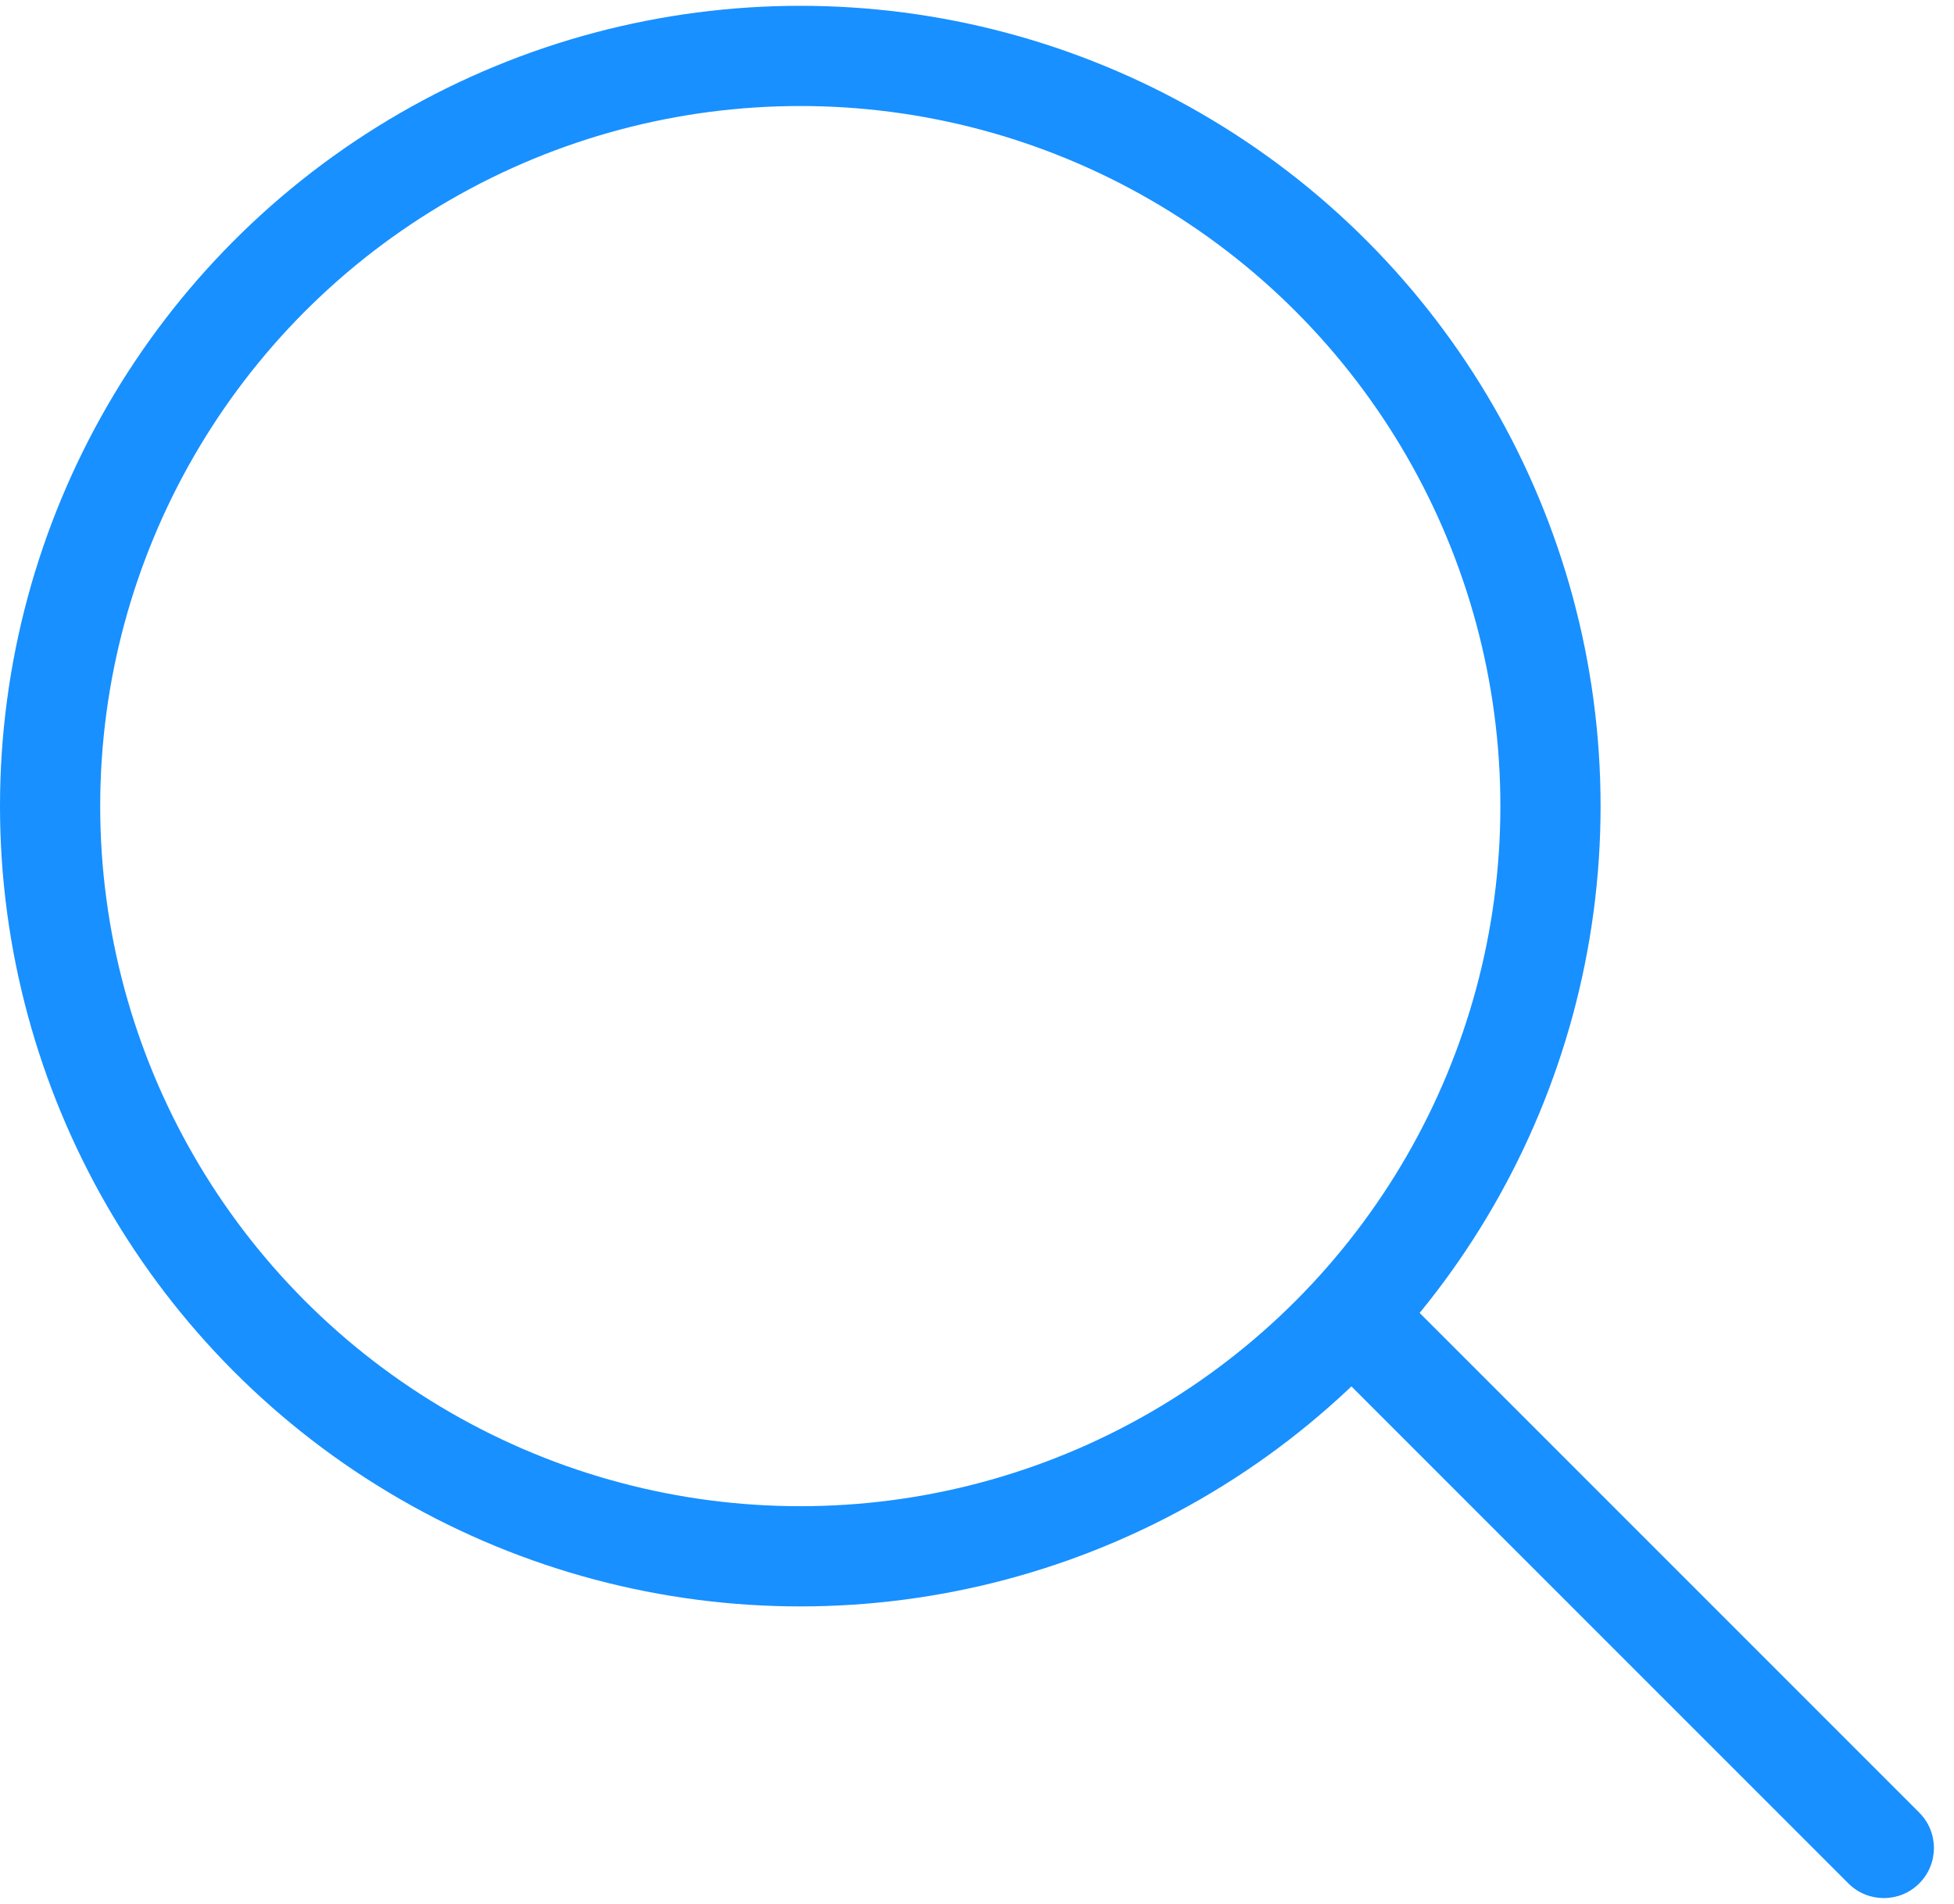 <svg width="39" height="38" viewBox="0 0 39 38" fill="none" xmlns="http://www.w3.org/2000/svg">
<circle cx="15.973" cy="16.089" r="14.973" stroke="#1890FF" stroke-width="2"/>
<path d="M28.325 26.195L27.618 25.488L26.203 26.902L26.911 27.609L28.325 26.195ZM36.892 37.591C37.283 37.981 37.916 37.981 38.306 37.591C38.697 37.2 38.697 36.567 38.306 36.177L36.892 37.591ZM26.911 27.609L36.892 37.591L38.306 36.177L28.325 26.195L26.911 27.609Z" fill="#1890FF"/>
</svg>
